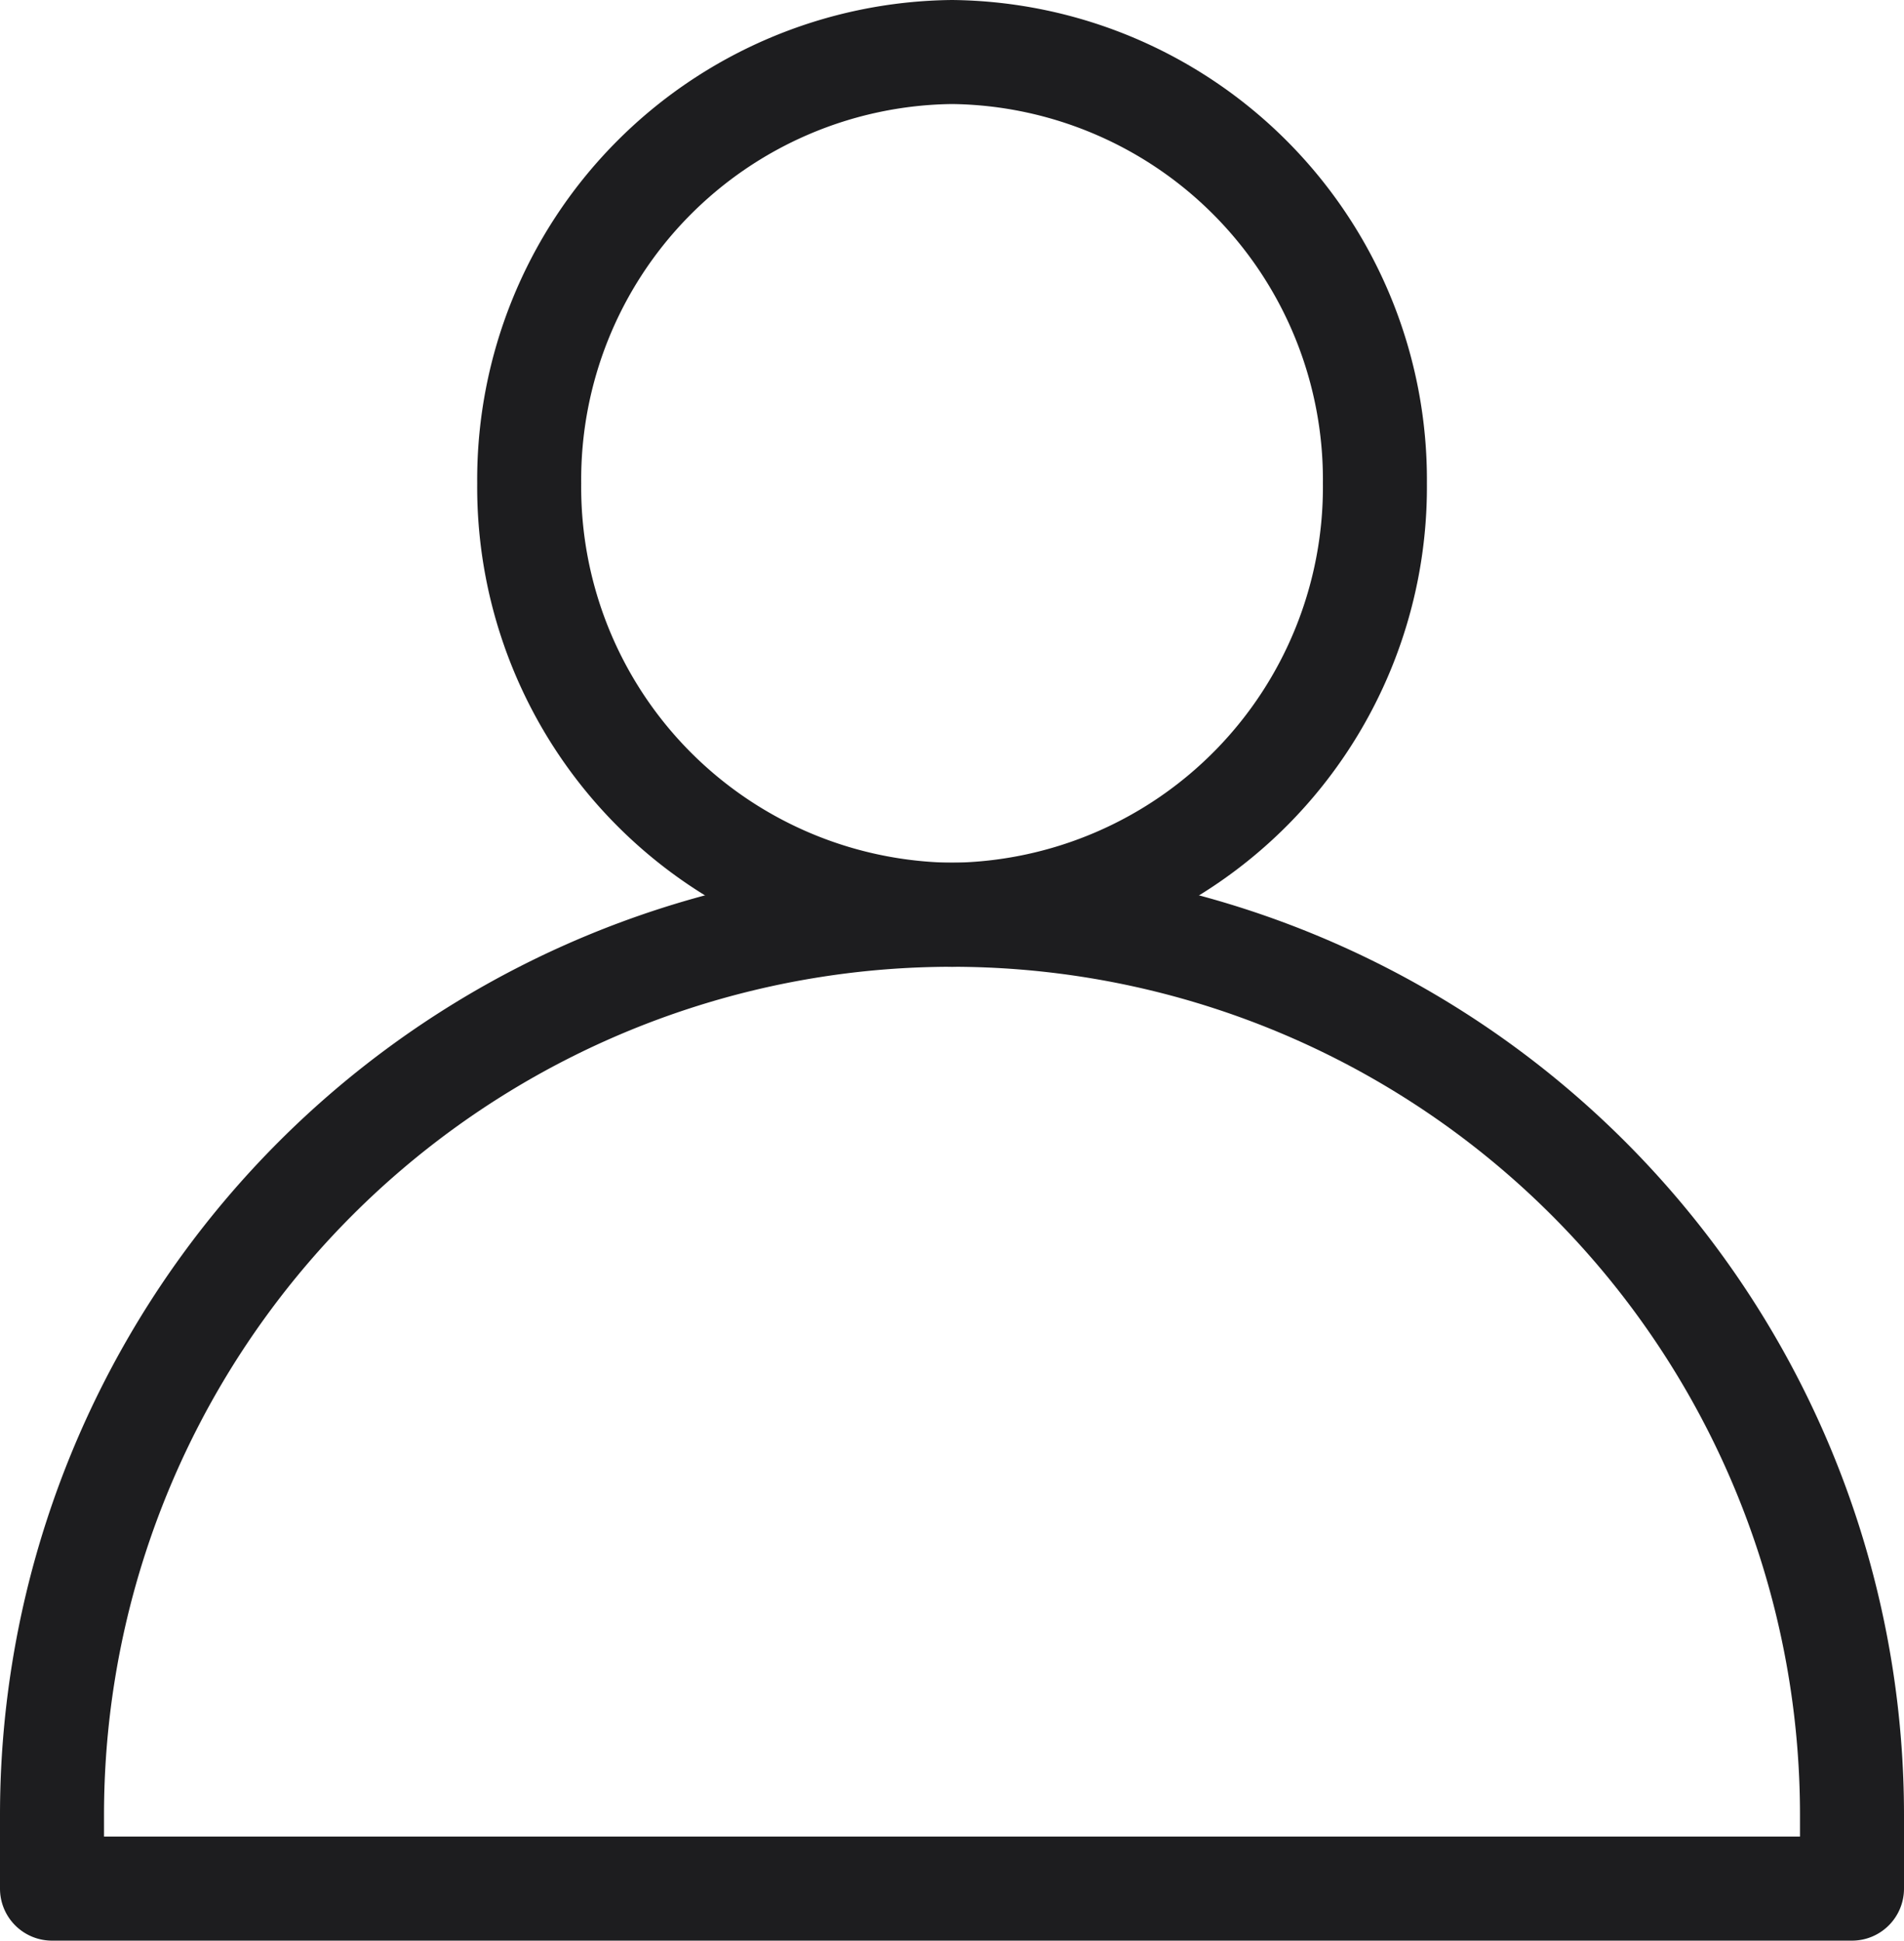 <svg xmlns="http://www.w3.org/2000/svg" width="18.306" height="18.654" viewBox="0 0 18.306 18.654">
  <g id="Сгруппировать_13" data-name="Сгруппировать 13" transform="translate(0.5 0.5)">
    <path id="Контур_11" data-name="Контур 11" d="M17.806,18.538H.5a.5.5,0,0,1-.5-.5V17.33a9.153,9.153,0,1,1,18.306,0v.708A.5.5,0,0,1,17.806,18.538ZM1,17.538H17.306V17.33A8.153,8.153,0,1,0,1,17.33Z" transform="translate(-0.5 -0.384)" fill="#1d1d1f"/>
    <path id="Контур_12" data-name="Контур 12" d="M8.4,10.54A4.611,4.611,0,0,1,3.834,5.893,4.611,4.611,0,0,1,8.4,1.247a4.612,4.612,0,0,1,4.565,4.646A4.612,4.612,0,0,1,8.4,10.54Zm0-8.293A3.61,3.61,0,0,0,4.834,5.893,3.61,3.61,0,0,0,8.4,9.54a3.611,3.611,0,0,0,3.565-3.646A3.611,3.611,0,0,0,8.4,2.247Z" transform="translate(0.254 -1.747)" fill="#1d1d1f"/>
  </g>
</svg>
